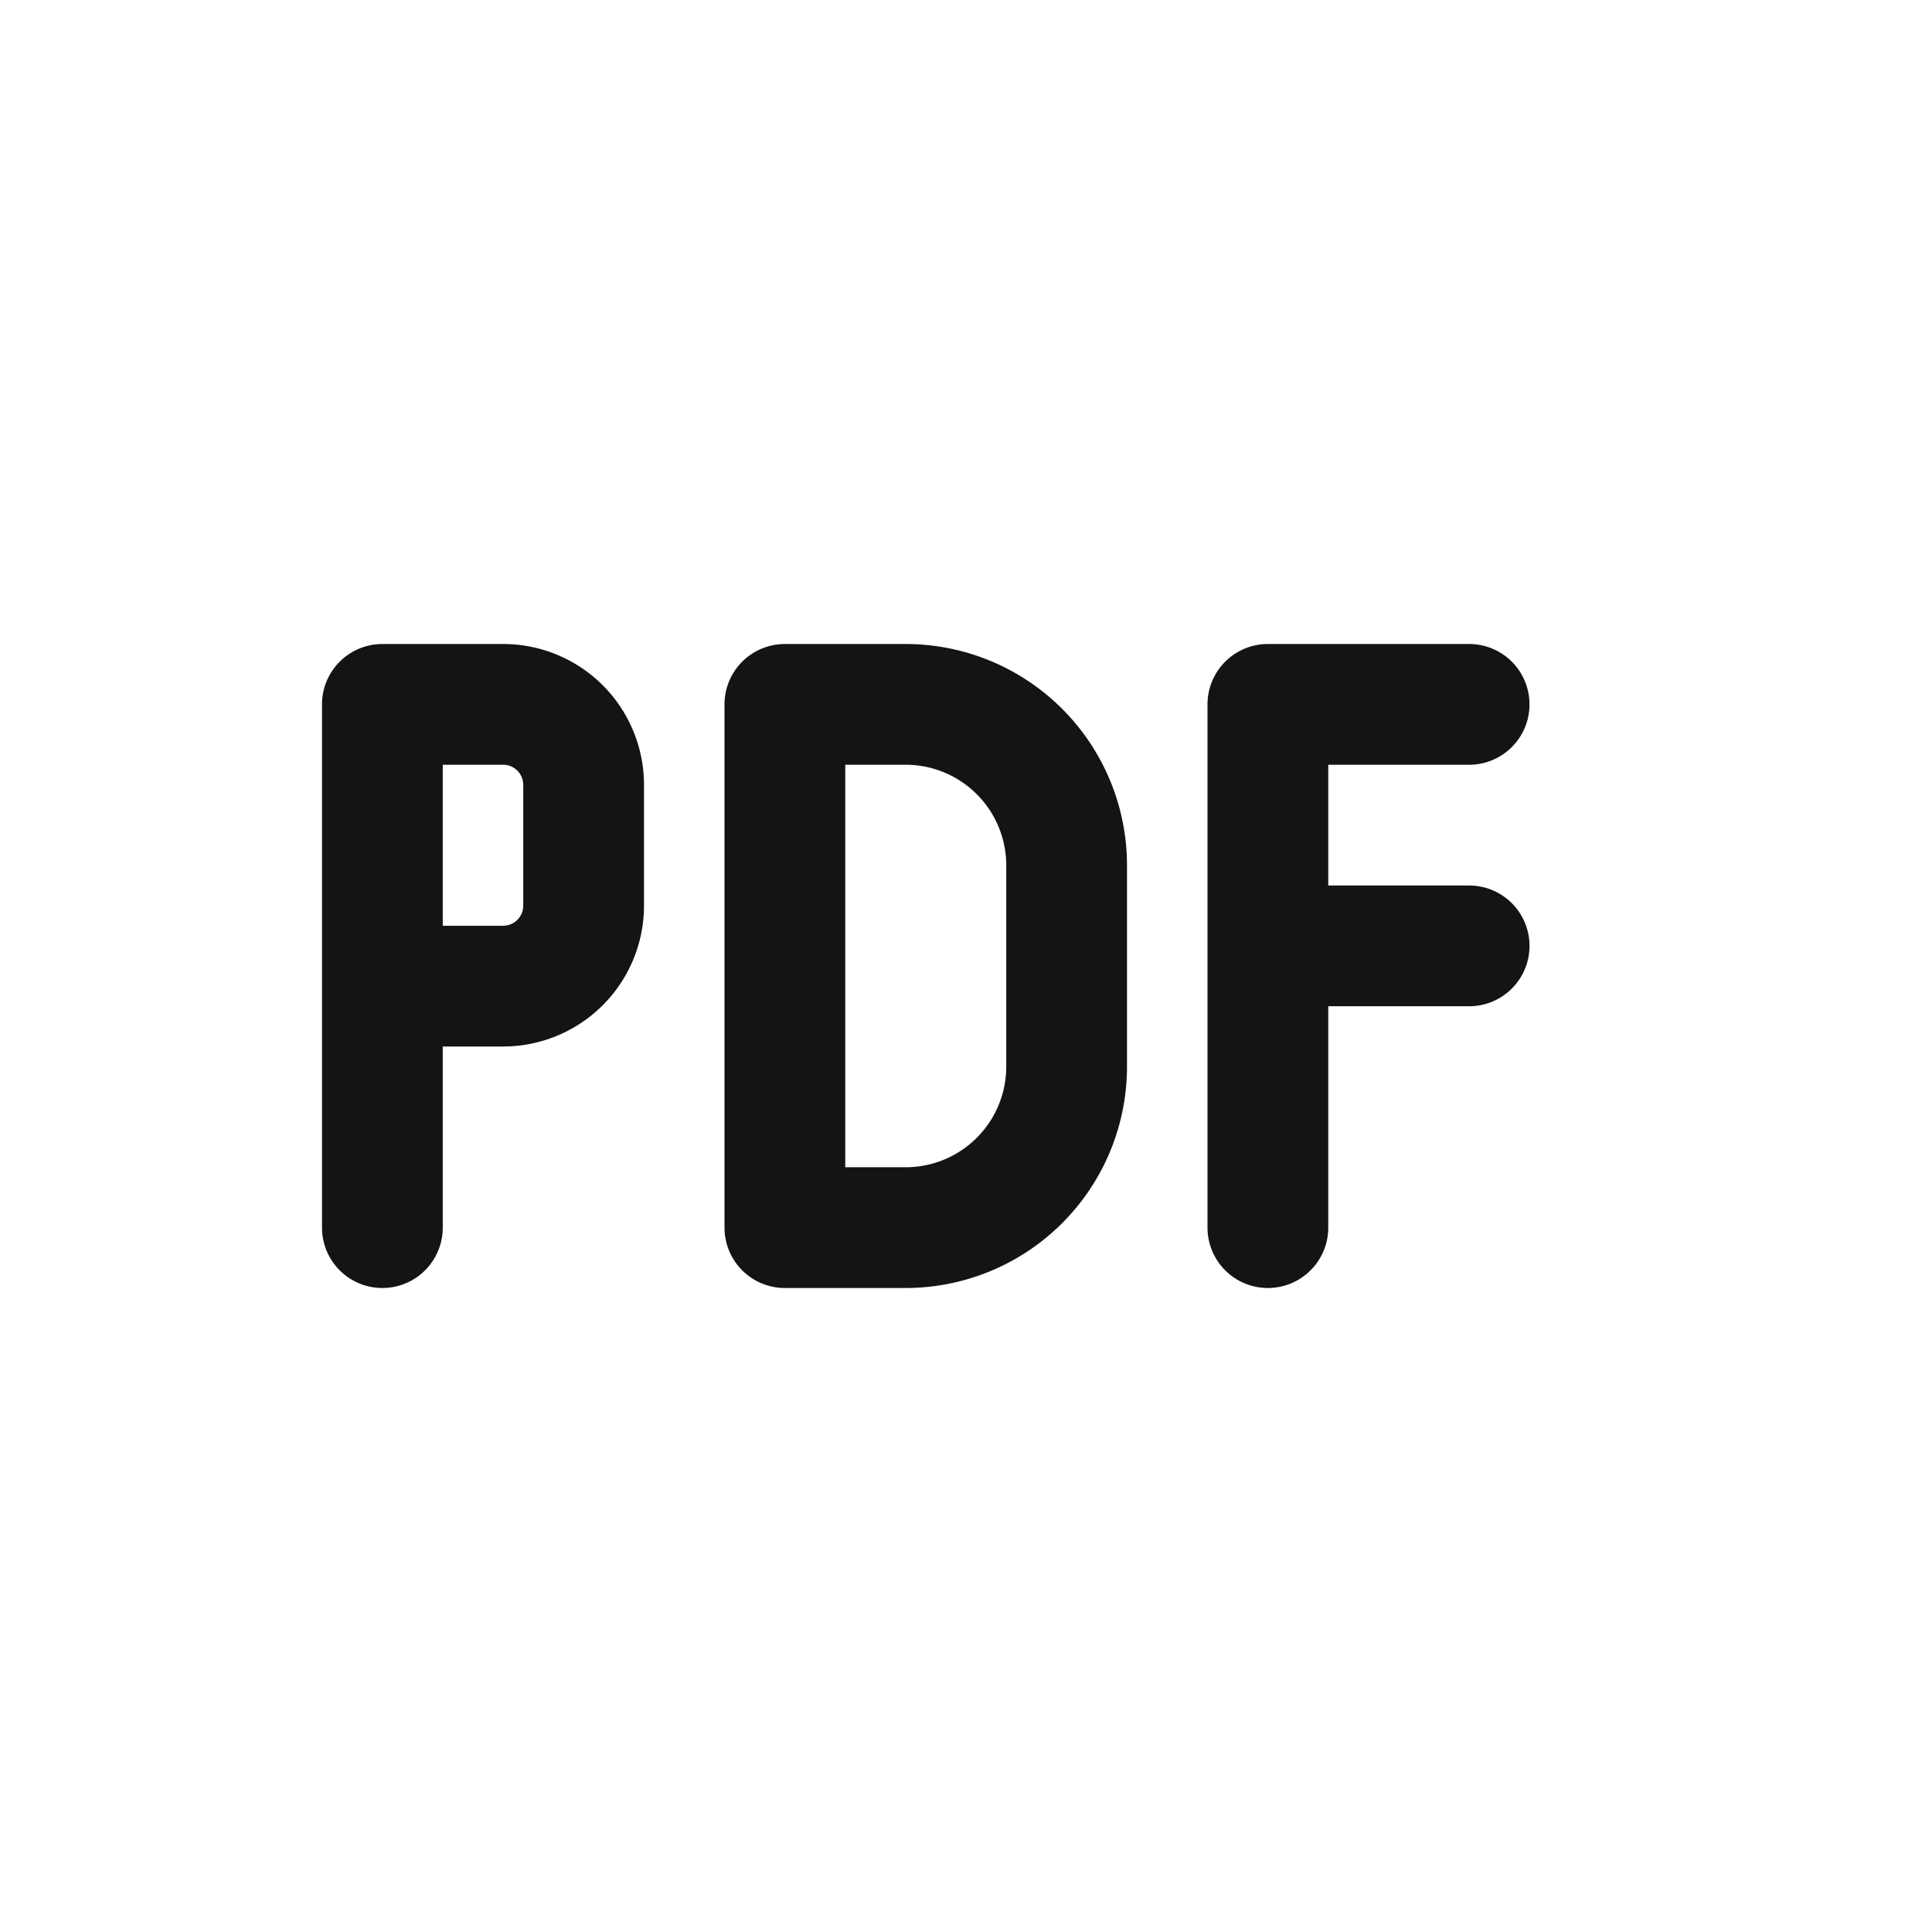<svg xmlns="http://www.w3.org/2000/svg" fill="none" viewBox="0 0 24 24" class="acv-icon"><path stroke="#141414" stroke-linecap="round" stroke-linejoin="round" stroke-width="1.5" d="M4.75 15.25v-3m0 0v-3.5h1.5a1 1 0 0 1 1 1v1.5a1 1 0 0 1-1 1h-1.5ZM11.25 8.75h-1.5v6.5h1.5a2 2 0 0 0 2-2v-2.5a2 2 0 0 0-2-2ZM18.25 8.75h-2.5v3m0 3.5v-3.5m0 0h2.5"/></svg>